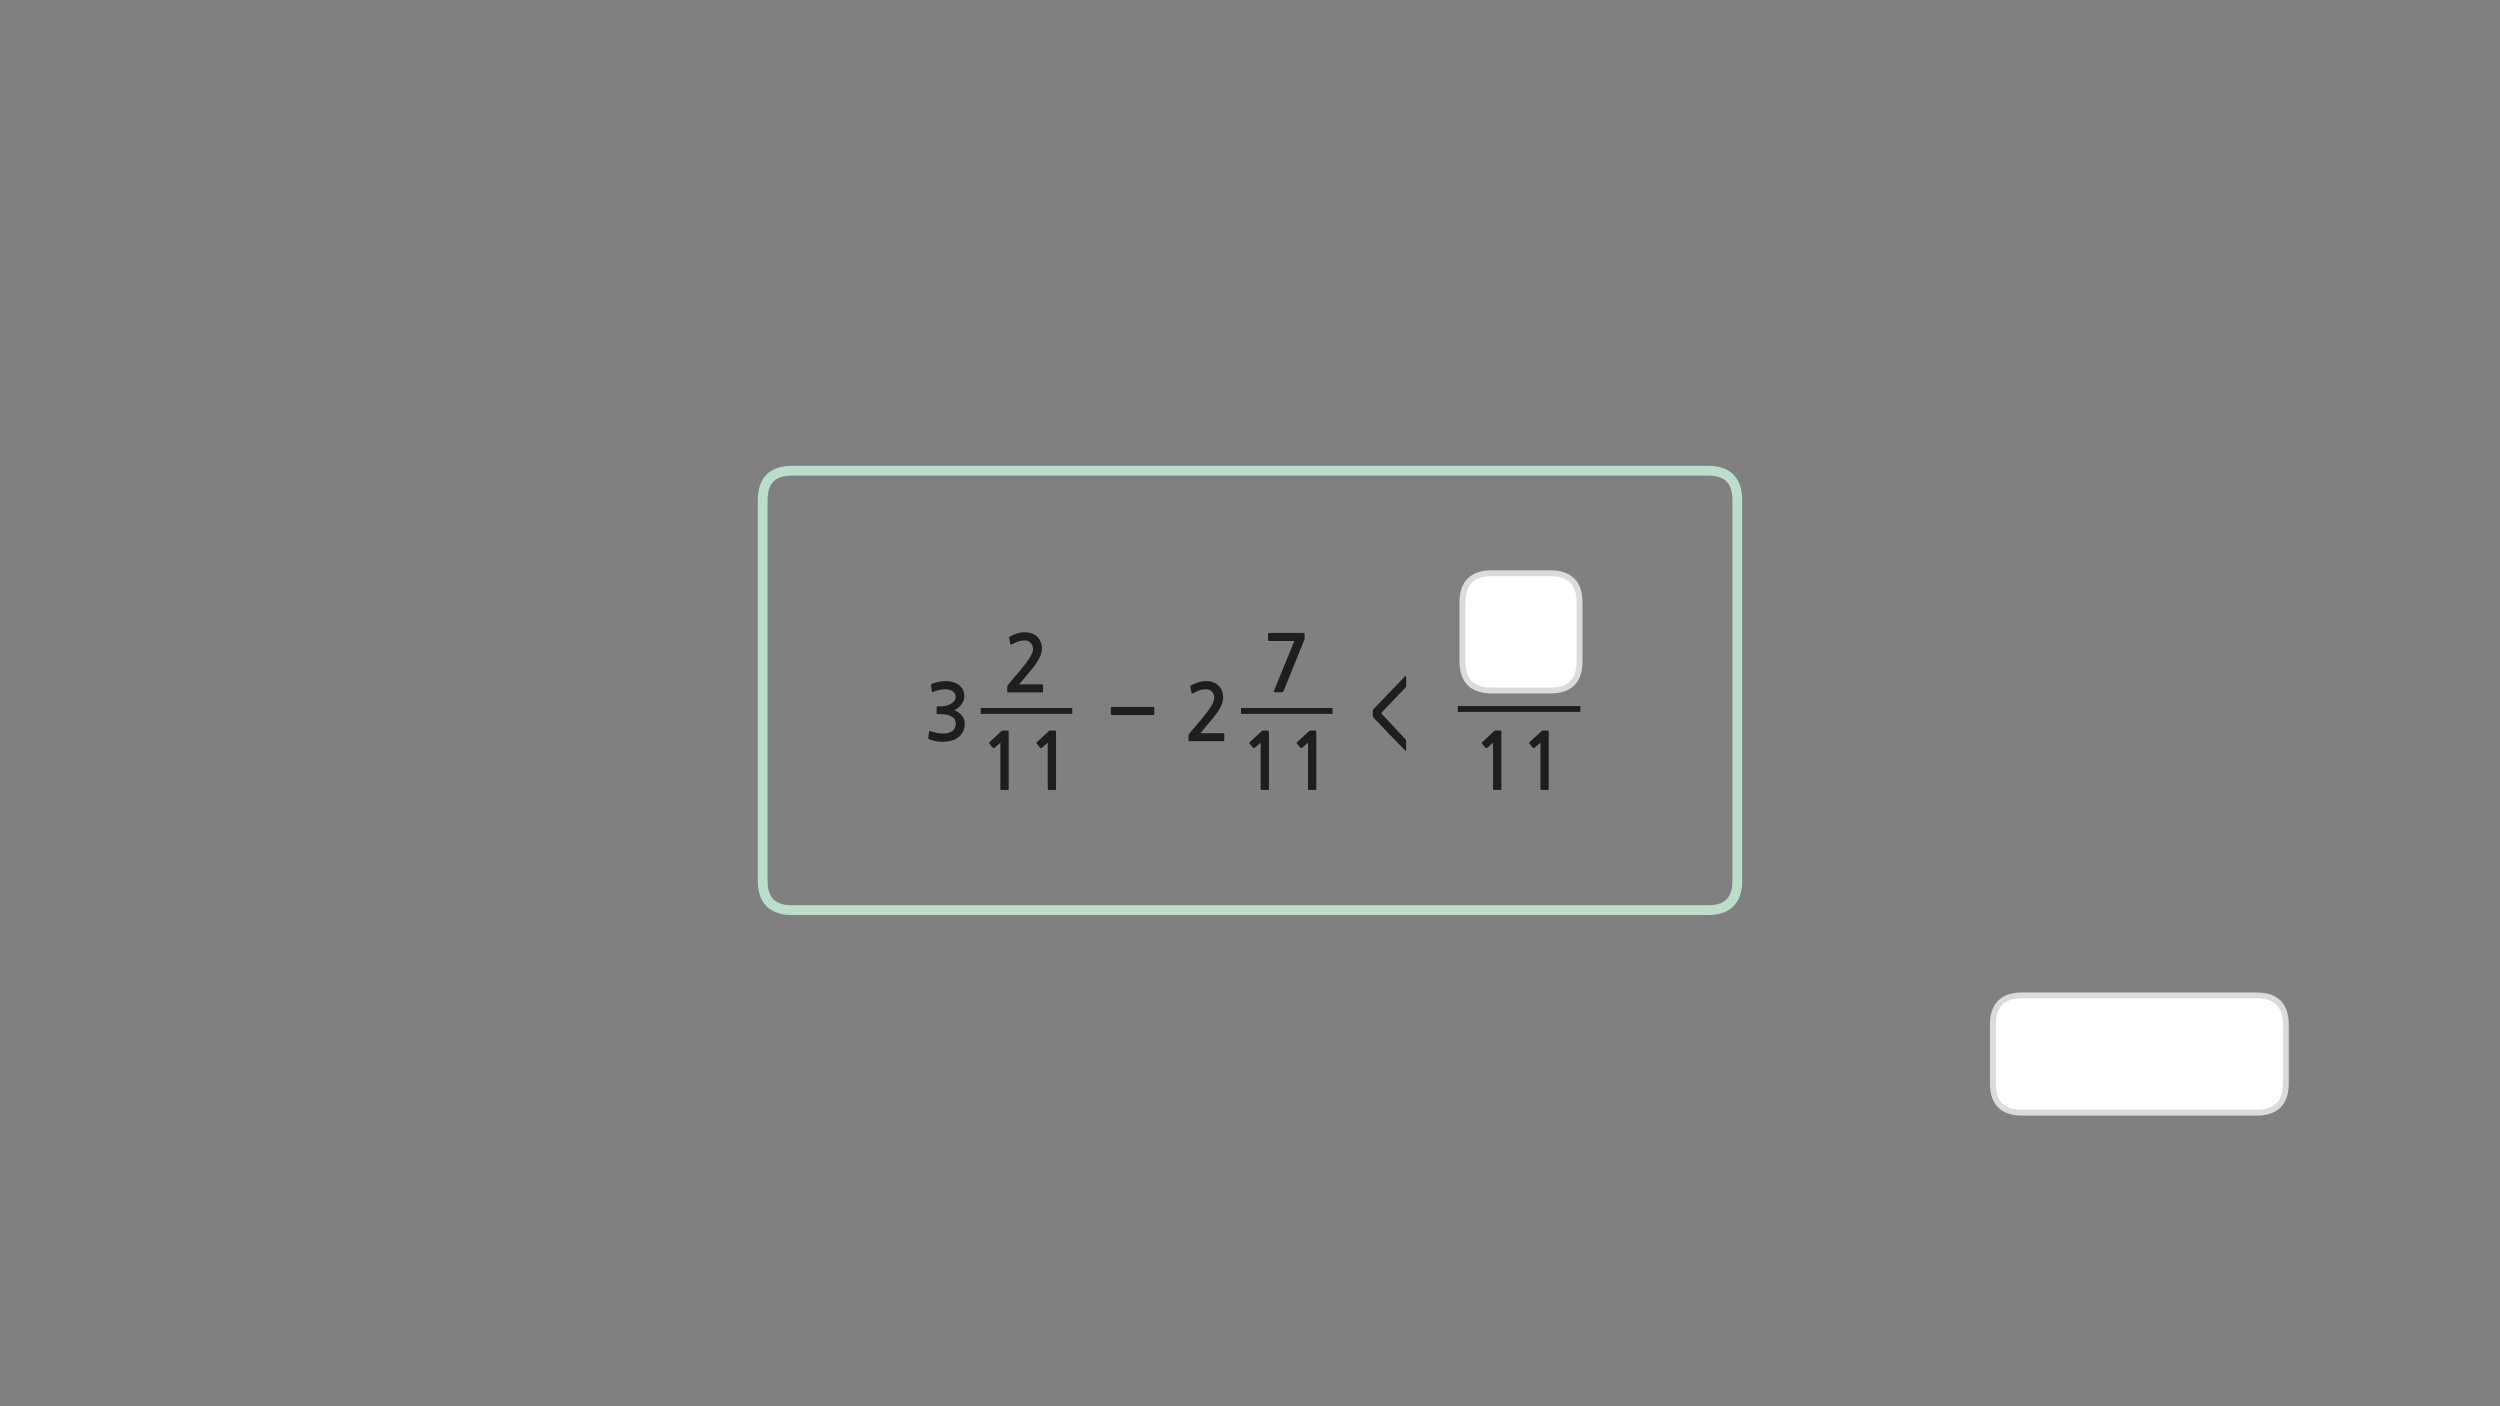 
<svg xmlns="http://www.w3.org/2000/svg" version="1.1" xmlns:xlink="http://www.w3.org/1999/xlink" preserveAspectRatio="none" x="0px" y="0px" width="1280px" height="720px" viewBox="0 0 1280 720">
<rect x="0" y="0" width="1280" height="720" fill="#808080" stroke="none"/>
<defs>
<g id="Layer0_0_FILL">
<path fill="#1E1E1E" stroke="none" d="
M 590.45 366.1
Q 591 366.1 591 365.55
L 591 362.45
Q 591 361.95 590.45 361.95
L 584.8 361.95 582.2 361.95 569.3 361.95
Q 569.05 361.95 568.9 362.1 568.75 362.25 568.75 362.45
L 568.75 365.55
Q 568.75 365.75 568.9 365.95 569.05 366.1 569.3 366.1
L 582.2 366.1 584.8 366.1 590.45 366.1
M 537.3 374.15
Q 537.1 374.2 537.05 374.3
L 530.9 379.95
Q 530.7 380.15 530.7 380.35 530.65 380.6 530.8 380.75
L 532.6 382.9
Q 532.75 383.05 533 383 533.25 383 533.5 382.85
L 536.45 380.25 536.45 403.95
Q 536.45 404.45 537 404.45
L 540.2 404.45
Q 540.7 404.45 540.7 403.95
L 540.7 375.15
Q 540.7 374.35 540.55 374.2 540.45 374.05 539.75 374.05
L 537.65 374.05
Q 537.5 374.05 537.3 374.15
M 513.4 374.05
Q 513.25 374.05 513.05 374.15 512.85 374.2 512.8 374.3
L 506.65 379.95
Q 506.45 380.15 506.45 380.35 506.4 380.6 506.55 380.75
L 508.35 382.9
Q 508.5 383.05 508.75 383 509 383 509.25 382.85
L 512.2 380.25 512.2 403.95
Q 512.2 404.45 512.75 404.45
L 515.95 404.45
Q 516.45 404.45 516.45 403.95
L 516.45 375.15
Q 516.45 374.35 516.3 374.2 516.2 374.05 515.5 374.05
L 513.4 374.05
M 785.75 382.85
L 788.7 380.25 788.7 403.95
Q 788.7 404.45 789.25 404.45
L 792.45 404.45
Q 792.95 404.45 792.95 403.95
L 792.95 375.15
Q 792.95 374.35 792.8 374.2 792.7 374.05 792 374.05
L 789.9 374.05
Q 789.75 374.05 789.55 374.15 789.35 374.2 789.3 374.3
L 783.15 379.95
Q 782.95 380.15 782.95 380.35 782.9 380.6 783.05 380.75
L 784.85 382.9
Q 785 383.05 785.25 383 785.5 383 785.75 382.85
M 761.5 382.85
L 764.45 380.25 764.45 403.95
Q 764.45 404.45 765 404.45
L 768.2 404.45
Q 768.7 404.45 768.7 403.95
L 768.7 375.15
Q 768.7 374.35 768.55 374.2 768.45 374.05 767.75 374.05
L 765.65 374.05
Q 765.5 374.05 765.3 374.15 765.1 374.2 765.05 374.3
L 758.9 379.95
Q 758.7 380.15 758.7 380.35 758.65 380.6 758.8 380.75
L 760.6 382.9
Q 760.75 383.05 761 383 761.25 383 761.5 382.85
M 649.55 374.2
Q 649.45 374.05 648.75 374.05
L 646.65 374.05
Q 646.5 374.05 646.3 374.15 646.1 374.2 646.05 374.3
L 639.9 379.95
Q 639.7 380.15 639.7 380.35 639.65 380.6 639.8 380.75
L 641.6 382.9
Q 641.75 383.05 642 383 642.25 383 642.5 382.85
L 645.45 380.25 645.45 403.95
Q 645.45 404.45 646 404.45
L 649.2 404.45
Q 649.7 404.45 649.7 403.95
L 649.7 375.15
Q 649.7 374.35 649.55 374.2
M 664.15 379.95
Q 663.95 380.15 663.95 380.35 663.9 380.6 664.05 380.75
L 665.85 382.9
Q 666 383.05 666.25 383 666.5 383 666.75 382.85
L 669.7 380.25 669.7 403.95
Q 669.7 404.45 670.25 404.45
L 673.45 404.45
Q 673.95 404.45 673.95 403.95
L 673.95 375.15
Q 673.95 374.35 673.8 374.2 673.7 374.05 673 374.05
L 670.9 374.05
Q 670.75 374.05 670.55 374.15 670.35 374.2 670.3 374.3
L 664.15 379.95
M 626.25 357.2
Q 626.25 355.1 625.55 353.5 624.85 351.9 623.7 350.85 622.55 349.8 620.9 349.25 619.3 348.7 617.35 348.7 615.5 348.7 613.5 349.35 611.55 350 610.05 350.8 609.65 351 609.5 351.25 609.4 351.4 609.5 351.6
L 610.05 354.65
Q 610.15 355 610.45 355.05 610.75 355.05 611.1 354.85 612.9 353.8 614.4 353.35 615.95 352.9 617.6 352.9 619.35 352.9 620.5 354.15 621.7 355.4 621.7 357.3 621.7 359 620.1 361.6 618.5 364.25 615.15 368.2
L 609.05 375.45
Q 608.85 375.75 608.65 376.05 608.5 376.4 608.5 376.7
L 608.5 379
Q 608.5 379.5 609.25 379.5
L 626.3 379.5
Q 626.85 379.5 626.85 378.8
L 626.85 376
Q 626.85 375.4 626.3 375.4
L 614.55 375.4
Q 615.55 374.25 616.55 373.1 617.55 371.9 618.4 370.8 619.5 369.5 620.9 367.9 622.25 366.25 623.45 364.5 624.65 362.7 625.45 360.85 626.25 359 626.25 357.2
M 528.1 342.9
Q 529.45 341.25 530.65 339.5 531.85 337.7 532.65 335.85 533.45 334 533.45 332.2 533.45 330.1 532.75 328.5 532.05 326.9 530.9 325.85 529.75 324.8 528.1 324.25 526.5 323.7 524.55 323.7 522.7 323.7 520.7 324.35 518.75 325 517.25 325.8 516.85 326 516.7 326.25 516.6 326.4 516.7 326.6
L 517.25 329.65
Q 517.35 330 517.65 330.05 517.95 330.05 518.3 329.85 520.1 328.8 521.6 328.35 523.15 327.9 524.8 327.9 526.55 327.9 527.7 329.15 528.9 330.4 528.9 332.3 528.9 334 527.3 336.6 525.7 339.25 522.35 343.2
L 516.25 350.45
Q 516.05 350.75 515.85 351.05 515.7 351.4 515.7 351.7
L 515.7 354
Q 515.7 354.5 516.45 354.5
L 533.5 354.5
Q 534.05 354.5 534.05 353.8
L 534.05 351
Q 534.05 350.4 533.5 350.4
L 521.75 350.4
Q 522.75 349.25 523.75 348.1 524.75 346.9 525.6 345.8 526.7 344.5 528.1 342.9
M 480.75 349.05
Q 479.05 349.45 477.3 350.05 476.9 350.25 476.75 350.45 476.6 350.6 476.7 350.85
L 477.05 353.8
Q 477.15 354.15 477.35 354.25 477.55 354.35 478.05 354.15 478.65 353.9 479.45 353.65 480.25 353.4 481.05 353.25 481.85 353.05 482.6 352.95 483.3 352.85 483.85 352.85 484.7 352.85 485.65 353.05 486.6 353.25 487.45 353.75 488.25 354.2 488.8 355 489.3 355.75 489.3 356.75 489.3 358.1 488.5 359 487.7 359.95 486.5 360.55 485.35 361.15 484.1 361.4 482.85 361.65 482 361.65
L 480.1 361.65
Q 479.75 361.65 479.65 361.75 479.55 361.8 479.55 362.2
L 479.55 365.15
Q 479.55 365.45 479.65 365.55 479.75 365.65 480.1 365.65
L 482.05 365.65
Q 484 365.65 485.35 366.05 486.75 366.4 487.65 367.1 488.5 367.75 488.95 368.6 489.35 369.45 489.35 370.4 489.35 373.05 487.4 374.4 486.75 374.85 486 375.1 485.2 375.4 484.35 375.5 483.5 375.6 482.6 375.55 481.7 375.5 480.9 375.45 479.8 375.35 478.75 375.05 477.7 374.75 476.65 374.45 476.1 374.2 475.9 374.35 475.7 374.45 475.65 374.8
L 475.3 377.85
Q 475.25 378.2 475.45 378.35 475.6 378.55 476 378.65 477.45 379.2 479.2 379.5 480.95 379.8 482.7 379.8 485 379.8 487.15 379.2 489.3 378.65 490.8 377.4 492.3 376.15 493.15 374.4 493.95 372.6 493.95 370.5 493.95 368.3 492.6 366.5 491.25 364.75 488.6 363.6 489.7 363.1 490.65 362.35 491.6 361.6 492.3 360.6 493 359.65 493.4 358.6 493.75 357.5 493.75 356.4 493.75 354.4 492.9 352.9 492.05 351.4 490.7 350.5 489.4 349.6 487.65 349.15 485.9 348.7 484.1 348.7 482.4 348.7 480.75 349.05
M 667.7 327.85
Q 667.95 327.55 667.95 327.2
L 667.95 324.8
Q 667.95 324.35 667.8 324.2 667.65 324.05 666.95 324.05
L 649.95 324.05
Q 649.25 324.05 649.25 324.7
L 649.25 327.5
Q 649.25 327.85 649.45 328 649.65 328.2 649.95 328.2
L 662.7 328.2 652.25 353.75
Q 652.1 354.2 652.25 354.3 652.4 354.45 653 354.45
L 656.25 354.45
Q 656.65 354.45 656.8 354.35 656.95 354.2 657.15 353.9
L 667.7 327.85
M 719.85 345.95
Q 719.75 345.9 719.2 346.45
L 703.4 362.9
Q 703 363.3 702.95 363.5 702.85 363.7 702.85 364.35
L 702.85 366.2
Q 702.85 366.8 702.95 367.05 703 367.2 703.4 367.6
L 719.2 384.05
Q 719.75 384.6 719.85 384.6 719.95 384.55 719.95 383.75
L 719.95 379.95
Q 719.95 379.55 719.95 379.3 719.95 379.1 719.85 378.9 719.8 378.75 719.65 378.6 719.55 378.4 719.25 378.1
L 707.7 365.8
Q 707.35 365.4 707.3 365.15 707.3 364.9 707.6 364.6
L 719.25 352.4
Q 719.5 352.15 719.65 351.95 719.8 351.75 719.85 351.6 719.95 351.45 719.95 351.25 719.95 350.95 719.95 350.6
L 719.95 346.75
Q 719.95 345.95 719.85 345.95 Z"/>

<path fill="#FFFFFF" stroke="none" d="
M 763.75 293.5
Q 757.45 293.5 753.8 296.15 748.75 299.8 748.75 308.5
L 748.75 338.55
Q 748.75 353.55 763.75 353.55
L 793.75 353.55
Q 808.75 353.55 808.75 338.55
L 808.75 324.5 808.75 308.5
Q 808.75 293.5 793.75 293.5
L 763.75 293.5 Z"/>
</g>

<g id="__________fnfmf343434_copy_2_____3_0_Layer1_0_FILL">
<path fill="#FFFFFF" stroke="none" d="
M 70 -15
Q 70 -30 55 -30
L -65 -30
Q -80 -30 -80 -15
L -80 15.05
Q -80 30.05 -65 30.05
L 55 30.05
Q 70 30.05 70 15.05
L 70 -15 Z"/>
</g>

<path id="Layer0_0_1_STROKES" stroke="#DBDBDB" stroke-width="3" stroke-linejoin="round" stroke-linecap="round" fill="none" d="
M 763.75 293.5
L 793.75 293.5
Q 808.75 293.5 808.75 308.5
L 808.75 324.5 808.75 338.55
Q 808.75 353.55 793.75 353.55
L 763.75 353.55
Q 748.75 353.55 748.75 338.55
L 748.75 308.5
Q 748.75 299.8 753.8 296.15 757.45 293.5 763.75 293.5 Z"/>

<path id="Layer0_0_2_STROKES" stroke="#1E1E1E" stroke-width="3" stroke-linejoin="miter" stroke-linecap="butt" stroke-miterlimit="3" fill="none" d="
M 746.4 363
L 809.15 363
M 502.15 364
L 549 364
M 635.4 364
L 682.25 364"/>

<path id="Layer0_1_1_STROKES" stroke="#BBDECB" stroke-width="5" stroke-linejoin="miter" stroke-linecap="butt" stroke-miterlimit="3" fill="none" d="
M 55 308
L 524 308
Q 539 308 539 323
L 539 518
Q 539 533 524 533
L 55 533
Q 40 533 40 518
L 40 323
Q 40 308 55 308 Z"/>

<path id="__________fnfmf343434_copy_2_____3_0_Layer1_0_1_STROKES" stroke="#DBDBDB" stroke-width="3" stroke-linejoin="round" stroke-linecap="round" fill="none" d="
M -65 -30
L 55 -30
Q 70 -30 70 -15
L 70 15.05
Q 70 30.05 55 30.05
L -65 30.05
Q -80 30.05 -80 15.05
L -80 -15
Q -80 -30 -65 -30 Z"/>
</defs>

<g transform="matrix( 1, 0, 0, 1, 0,0) ">
<use xlink:href="#Layer0_0_FILL"/>

<use xlink:href="#Layer0_0_1_STROKES"/>

<use xlink:href="#Layer0_0_2_STROKES"/>
</g>

<g transform="matrix( 1, 0, 0, 1, 350.5,-67) ">
<use xlink:href="#Layer0_1_1_STROKES"/>
</g>

<g transform="matrix( 1, 0, 0, 1, 1095.35,539.65) ">
<g transform="matrix( 1, 0, 0, 1, 5,0) ">
<use xlink:href="#__________fnfmf343434_copy_2_____3_0_Layer1_0_FILL"/>

<use xlink:href="#__________fnfmf343434_copy_2_____3_0_Layer1_0_1_STROKES"/>
</g>
</g>
</svg>
